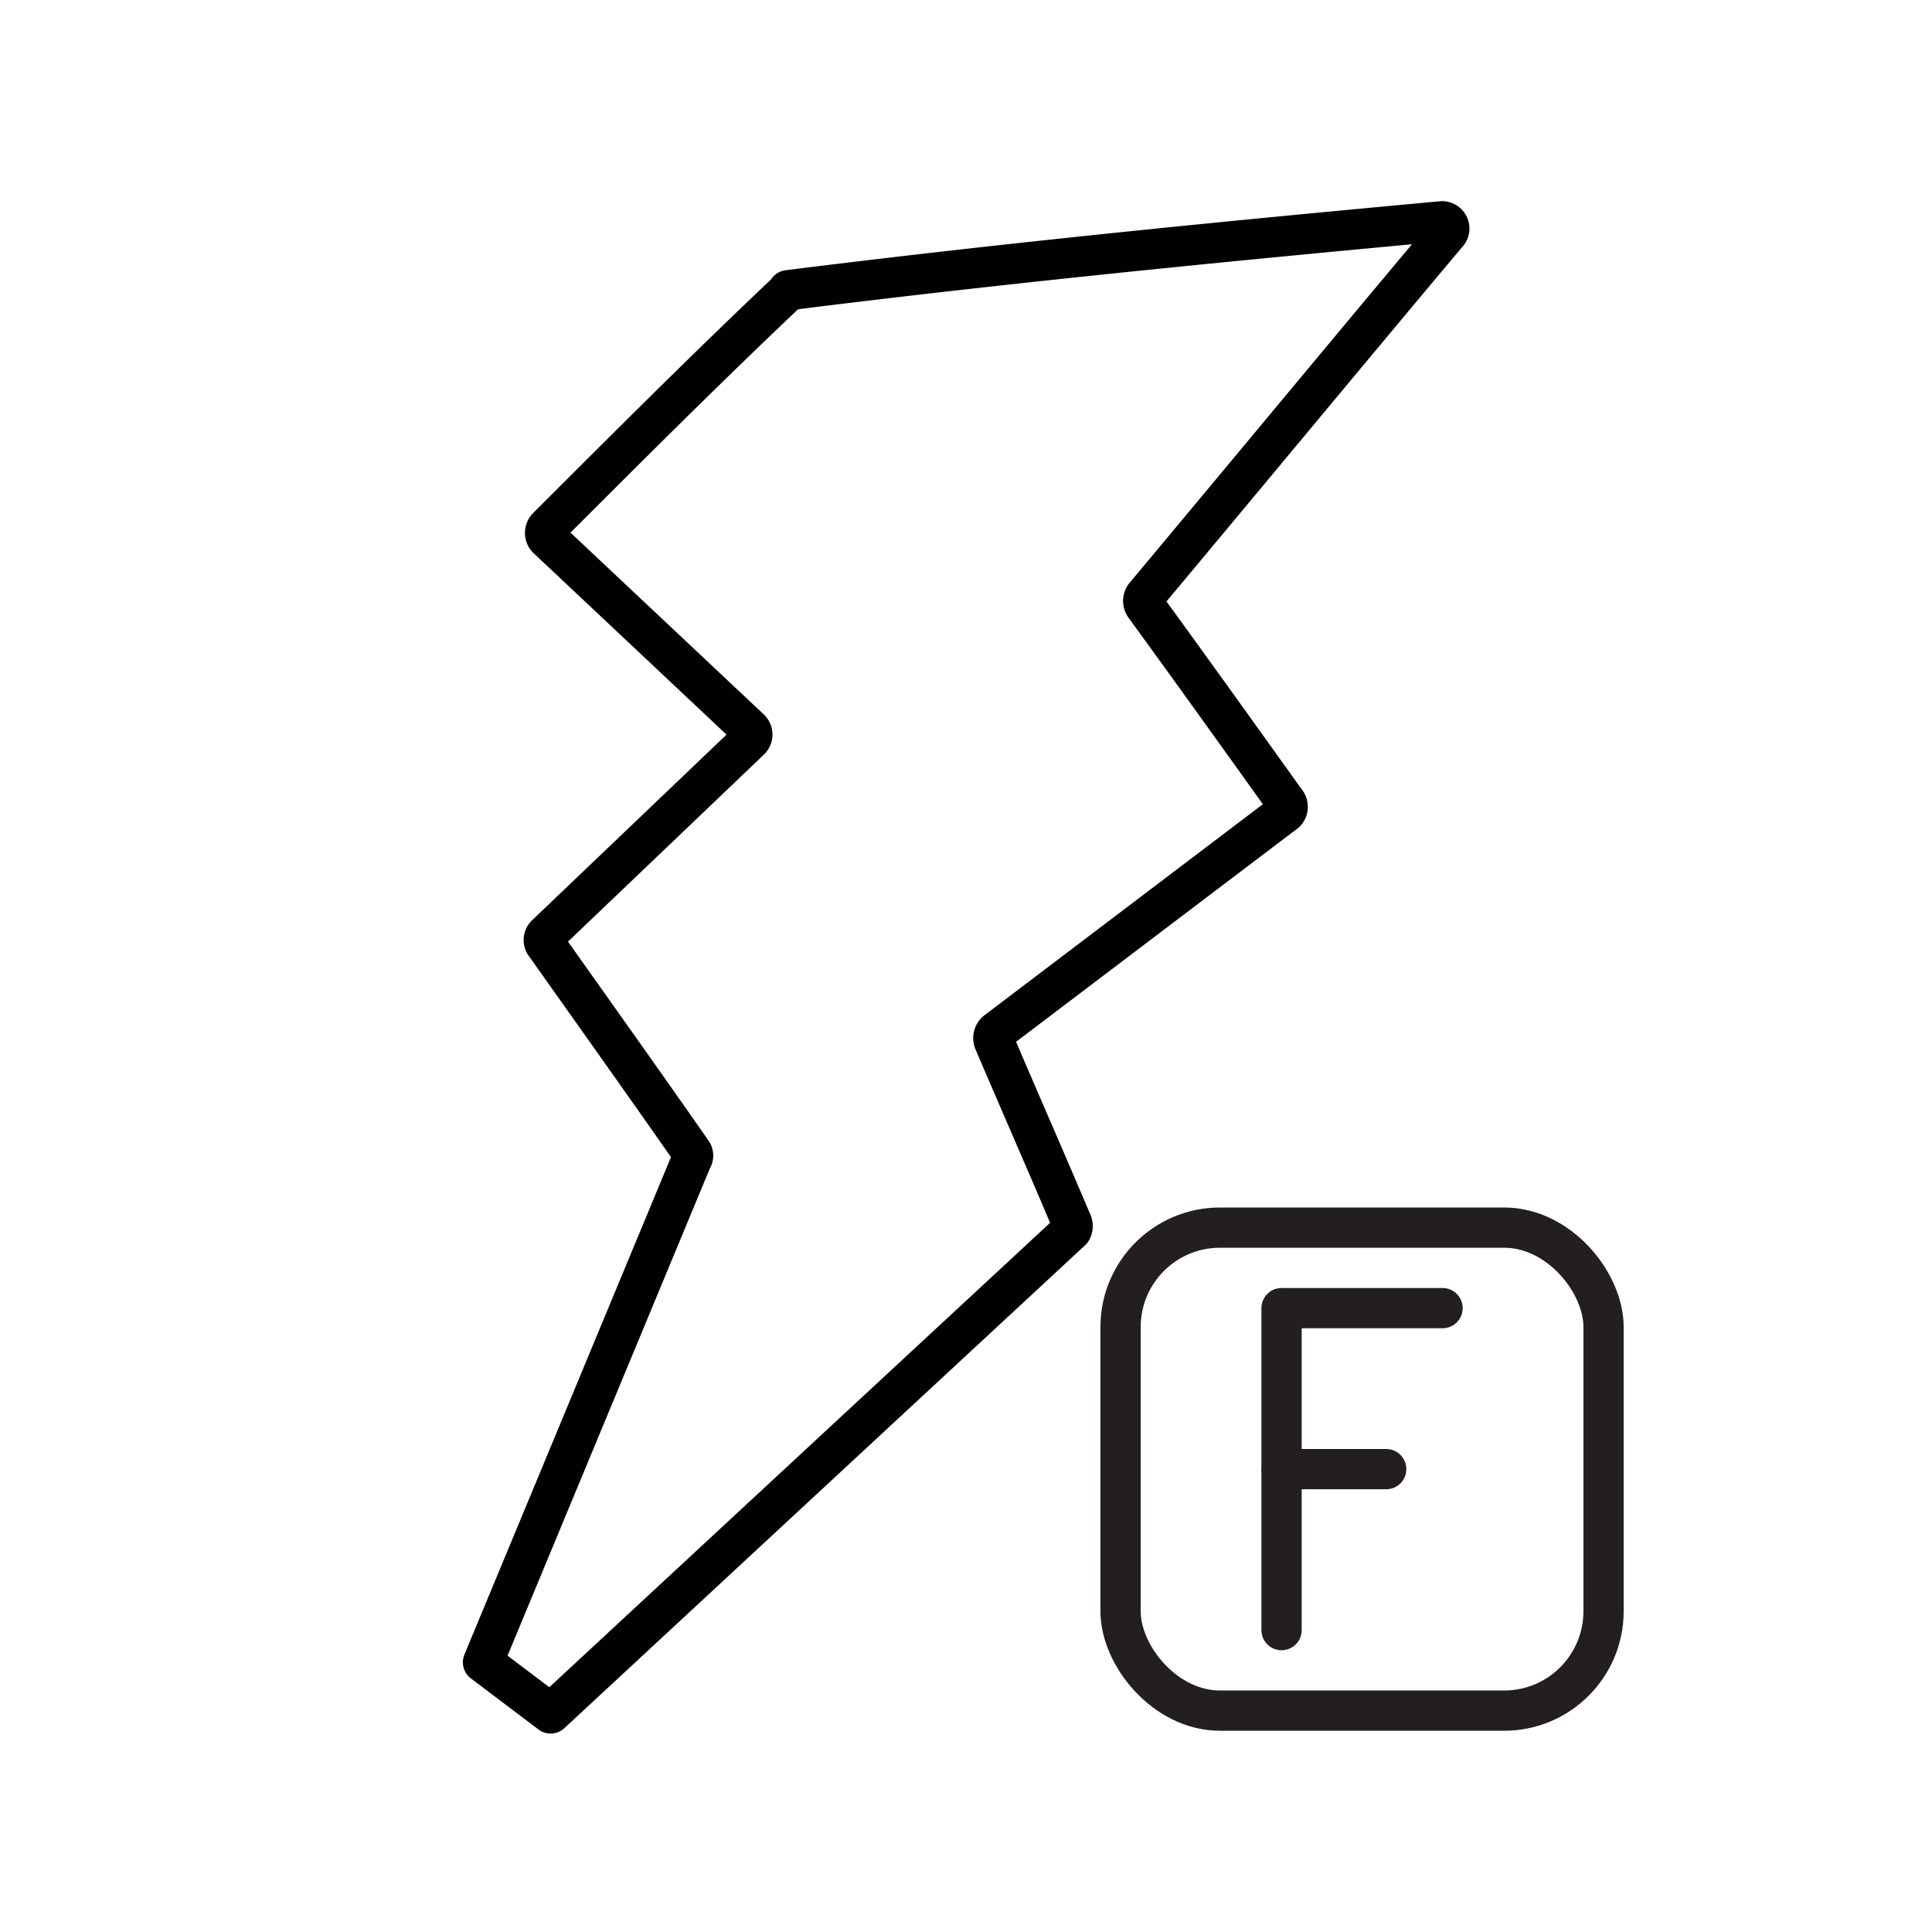 <svg xmlns="http://www.w3.org/2000/svg" viewBox="0 0 48 48">
  <defs>
    <style>
      .a, .b, .c {
        fill: none;
      }

      .b {
        stroke: #010101;
      }

      .b, .c {
        stroke-linecap: round;
        stroke-linejoin: round;
      }

      .c {
        stroke: #231f20;
      }
    </style>
  </defs>
  <g>
    <rect class="a" width="48" height="48"/>
    <path class="b" d="M19.58,7.21C25,6.53,30.39,6,35.8,5.5a.18.18,0,0,1,.15.31c-2.52,3-5,6-7.51,9a.21.21,0,0,0,0,.24c1.18,1.62,2.34,3.24,3.5,4.86a.2.2,0,0,1,0,.27l-7.19,5.45a.22.22,0,0,0-.06.23c.64,1.5,1.3,3,1.93,4.49a.22.22,0,0,1,0,.22l-12.94,12L12,41.3l5.19-12.5a.15.15,0,0,0,0-.18c-1.2-1.72-2.42-3.43-3.63-5.14a.18.18,0,0,1,0-.25l5.08-4.85a.19.19,0,0,0,0-.26l0,0-5.05-4.75a.2.2,0,0,1,0-.26h0c2-2,4-4,6-5.89"/>
    <g>
      <path class="c" d="M31.84,40.5"/>
      <line class="c" x1="31.84" y1="36.5" x2="34.44" y2="36.5"/>
      <polyline class="c" points="31.84 40.5 31.84 32.5 35.84 32.5"/>
    </g>
    <rect class="c" x="27.84" y="30.5" width="12" height="12" rx="2.47"/>
  </g>
</svg>
